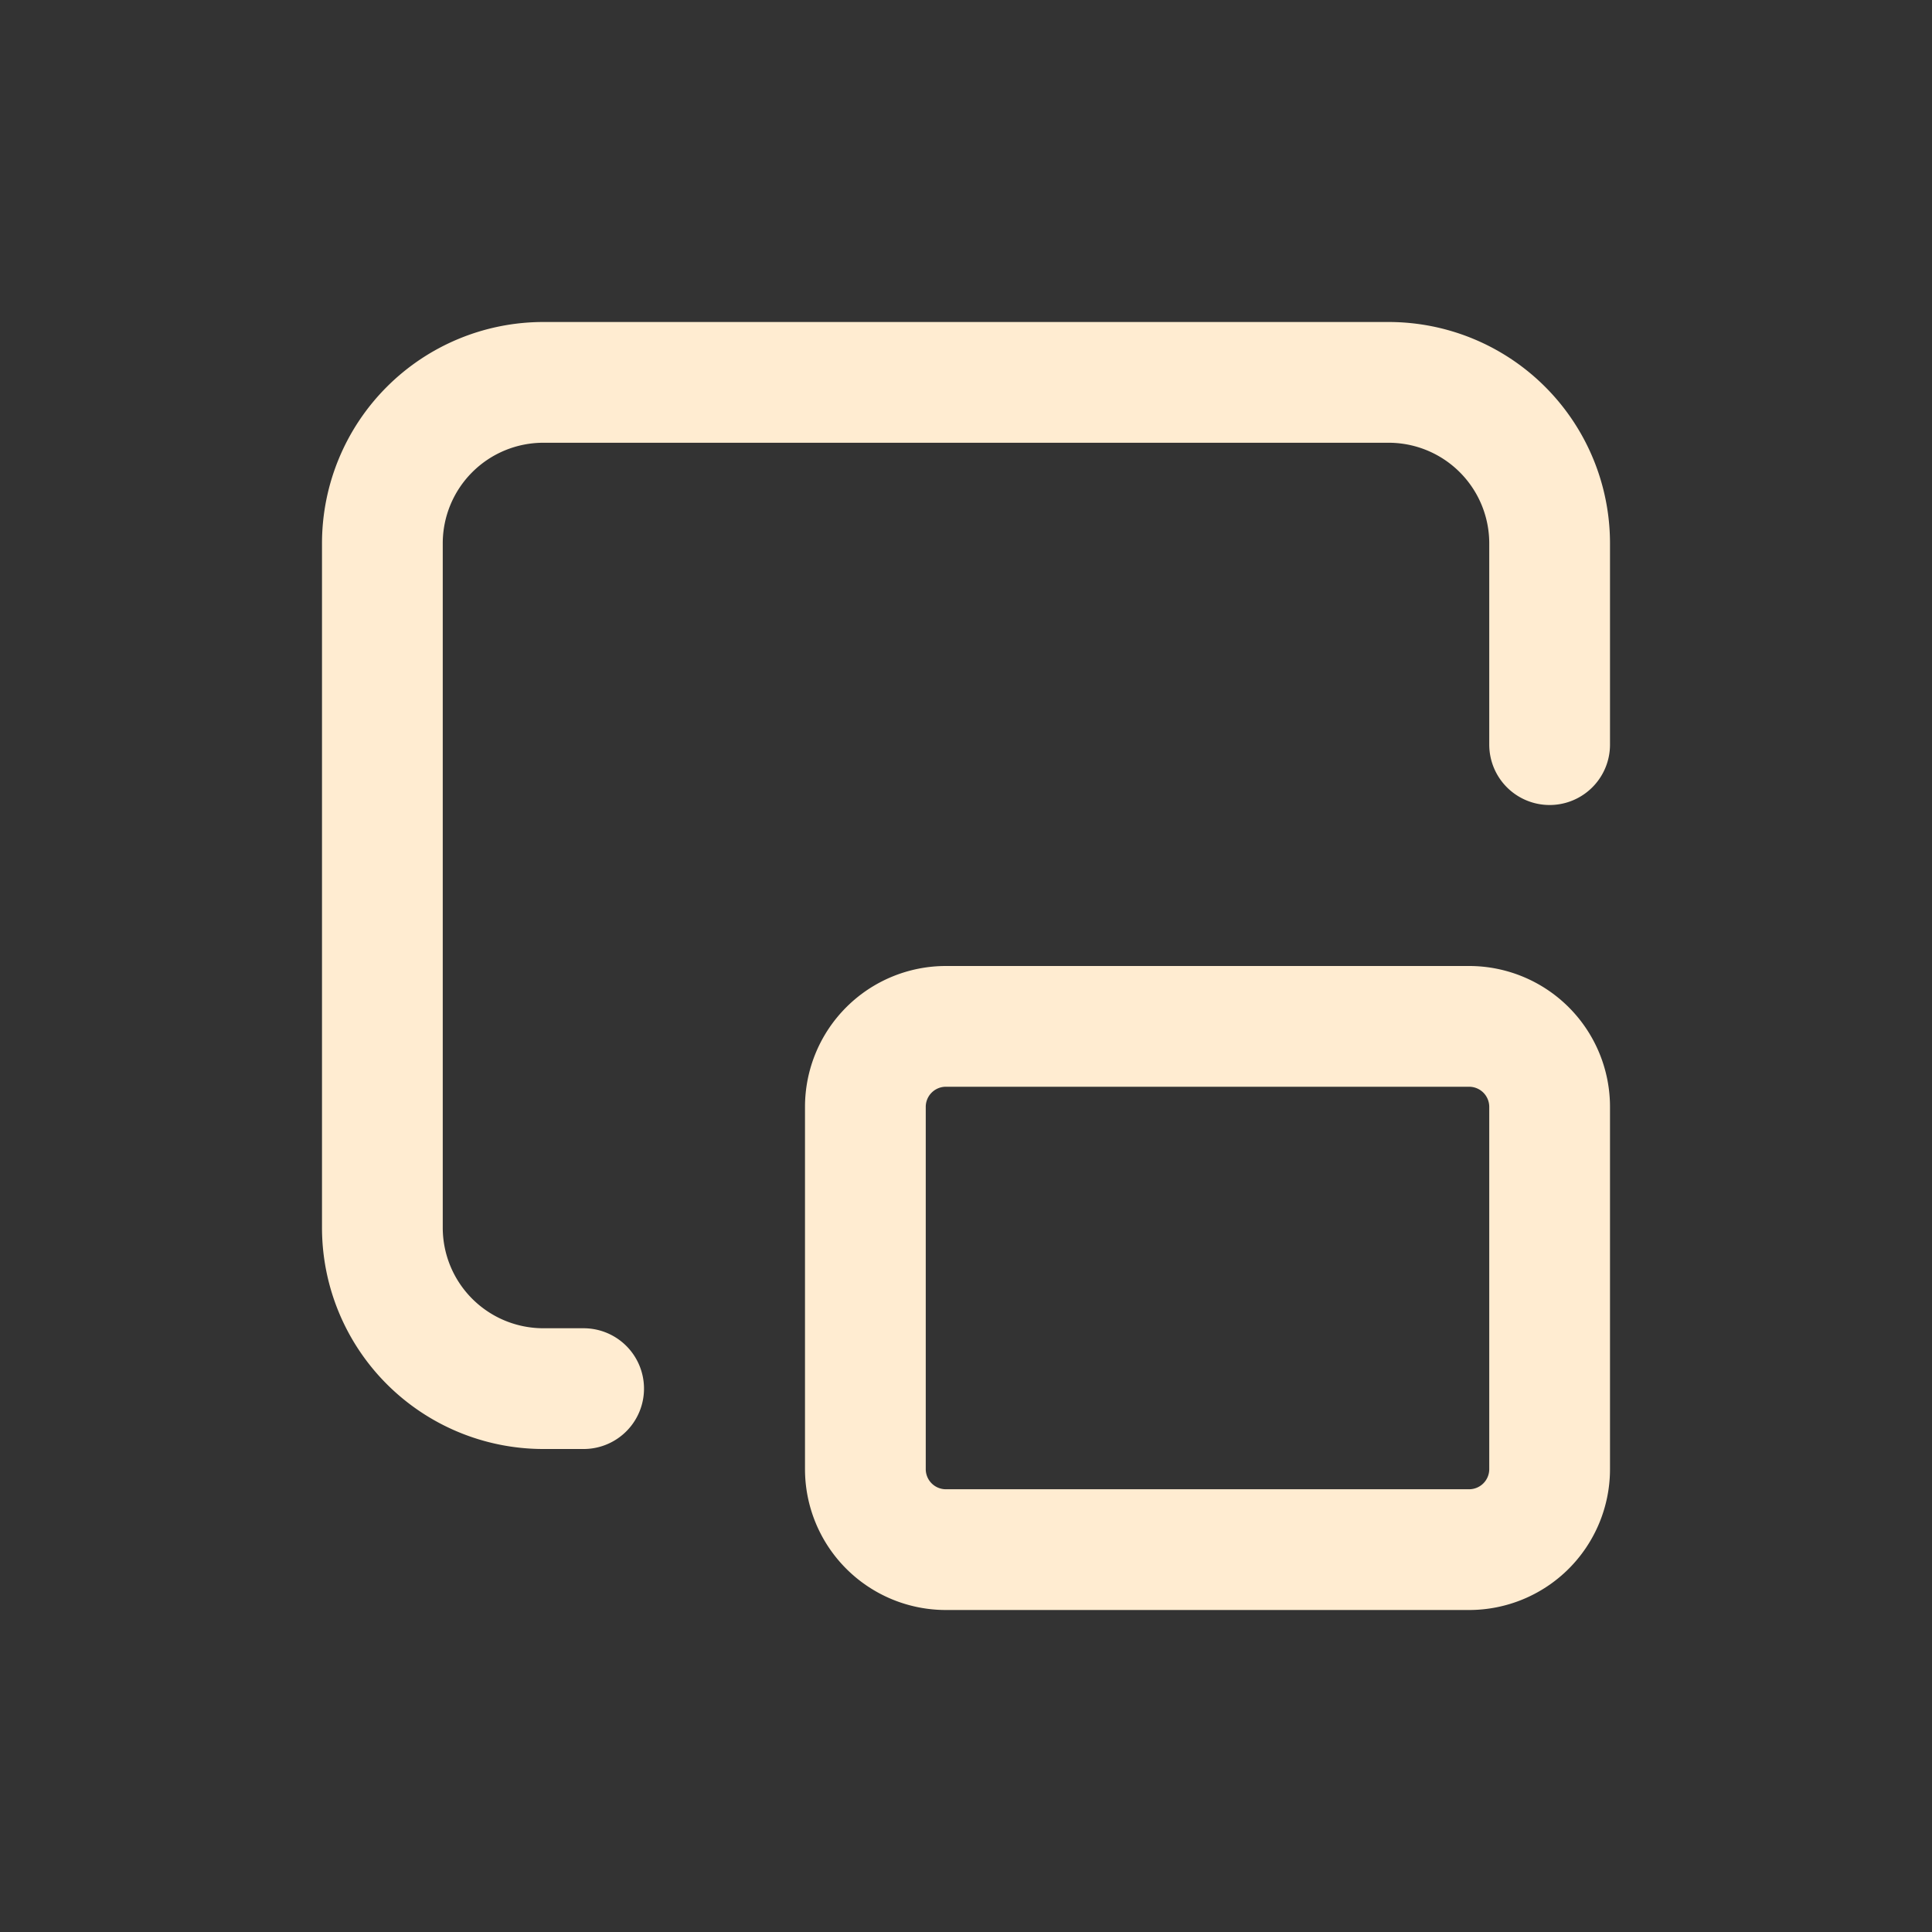 <svg width="46" height="46" fill="none" stroke="#ffecd1" stroke-linecap="round" stroke-linejoin="round" stroke-width="1.5" viewBox="0 0 24 24" xmlns="http://www.w3.org/2000/svg">
  <rect x="0" y="0" width="24" height="24" fill="#333333" stroke="none"/>
  <path d="M7.25 17.25h-.5a2 2 0 0 1-2-2v-8.5a2 2 0 0 1 2-2h10.5a2 2 0 0 1 2 2v2.5"></path>
  <path d="M10.75 13.75a1 1 0 0 1 1-1h6.5a1 1 0 0 1 1 1v4.5a1 1 0 0 1-1 1h-6.5a1 1 0 0 1-1-1v-4.5Z"></path>
</svg>
